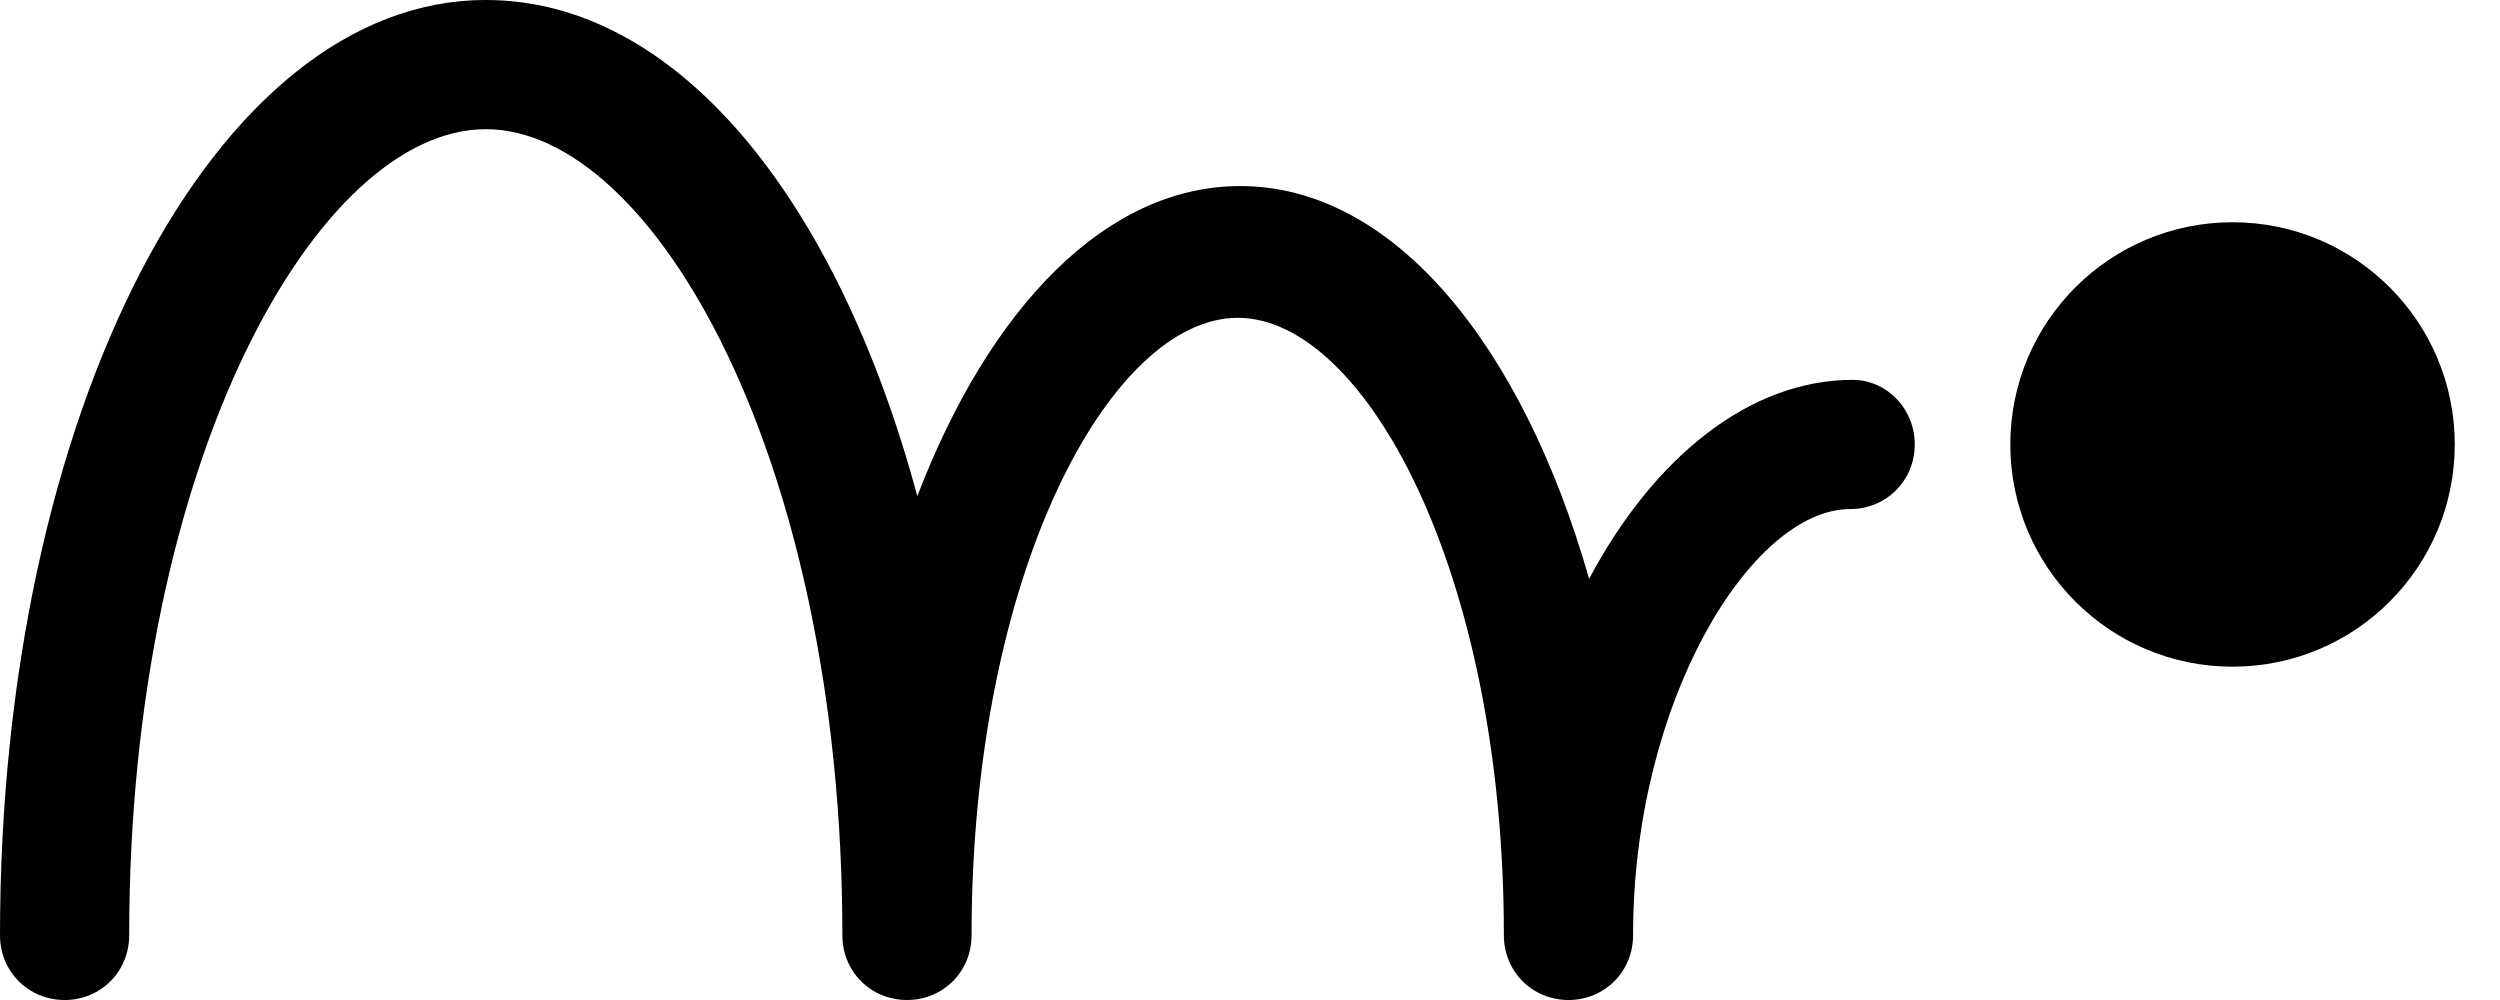 <svg width="40" height="16" viewBox="0 0 40 16" fill="none" xmlns="http://www.w3.org/2000/svg">
<path d="M35.721 10.667C37.685 10.667 39.276 9.075 39.276 7.111C39.276 5.147 37.685 3.556 35.721 3.556C33.757 3.556 32.165 5.147 32.165 7.111C32.165 9.075 33.757 10.667 35.721 10.667Z" fill="black"/>
<path d="M29.643 6.078C27.99 6.078 26.46 7.318 25.426 9.261C24.351 5.499 22.284 2.977 19.845 2.977C17.695 2.977 15.835 4.92 14.677 7.938C13.395 3.183 10.832 0 7.773 0C3.432 0 0 6.574 0 14.966C0 15.545 0.455 16 1.034 16C1.612 16 2.067 15.545 2.067 14.966C2.067 7.359 5.085 2.067 7.773 2.067C10.46 2.067 13.478 7.359 13.478 14.966C13.478 15.545 13.933 16 14.512 16C15.09 16 15.545 15.545 15.545 14.966C15.545 9.137 17.778 5.085 19.804 5.085C21.829 5.085 24.062 9.137 24.062 14.966C24.062 15.545 24.517 16 25.096 16C25.674 16 26.129 15.545 26.129 14.966C26.129 11.204 28.031 8.145 29.602 8.145C30.181 8.145 30.636 7.69 30.636 7.111C30.636 6.532 30.181 6.078 29.643 6.078Z" fill="black"/>
</svg>
